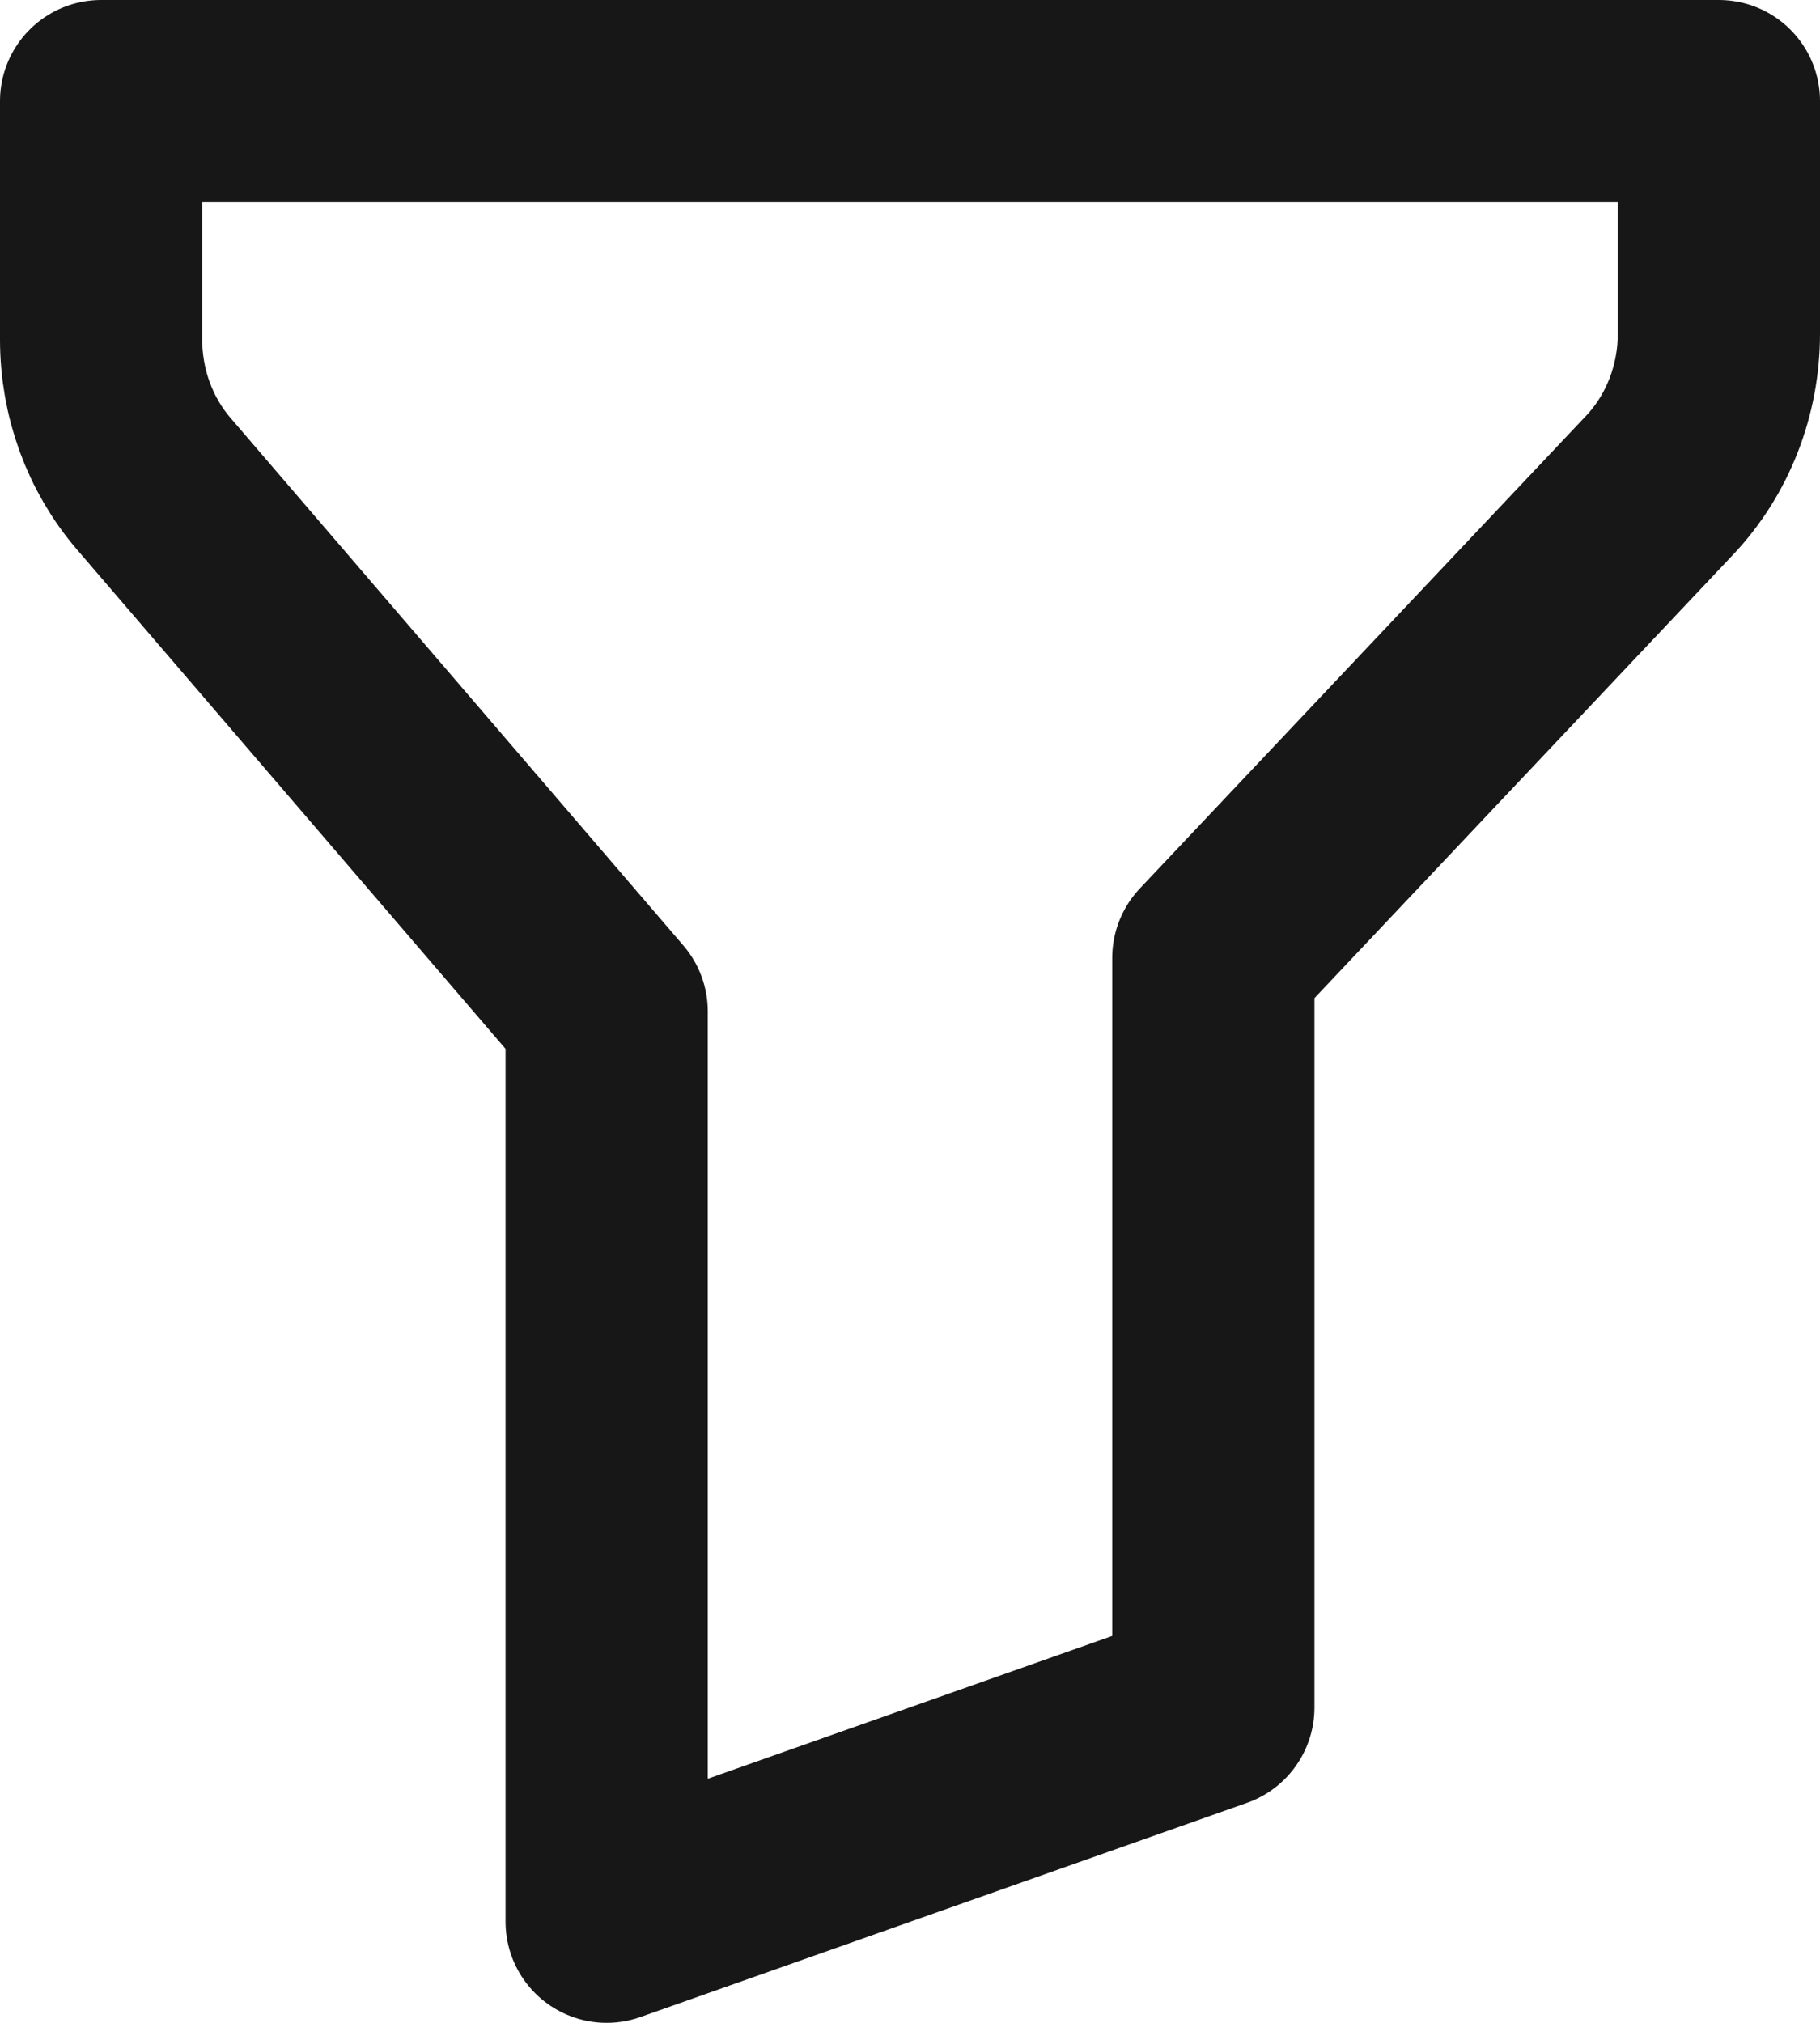 <svg width="18" height="20" viewBox="0 0 18 20" fill="none" xmlns="http://www.w3.org/2000/svg">
<path d="M1 1H17V3.3C17 3.861 16.789 4.4 16.414 4.797L12 9.471V16.882L6 19V10L1.52 4.782C1.185 4.392 1 3.885 1 3.358V1Z" stroke="#181718" stroke-width="2" stroke-linecap="round" stroke-linejoin="round"/>
</svg>
